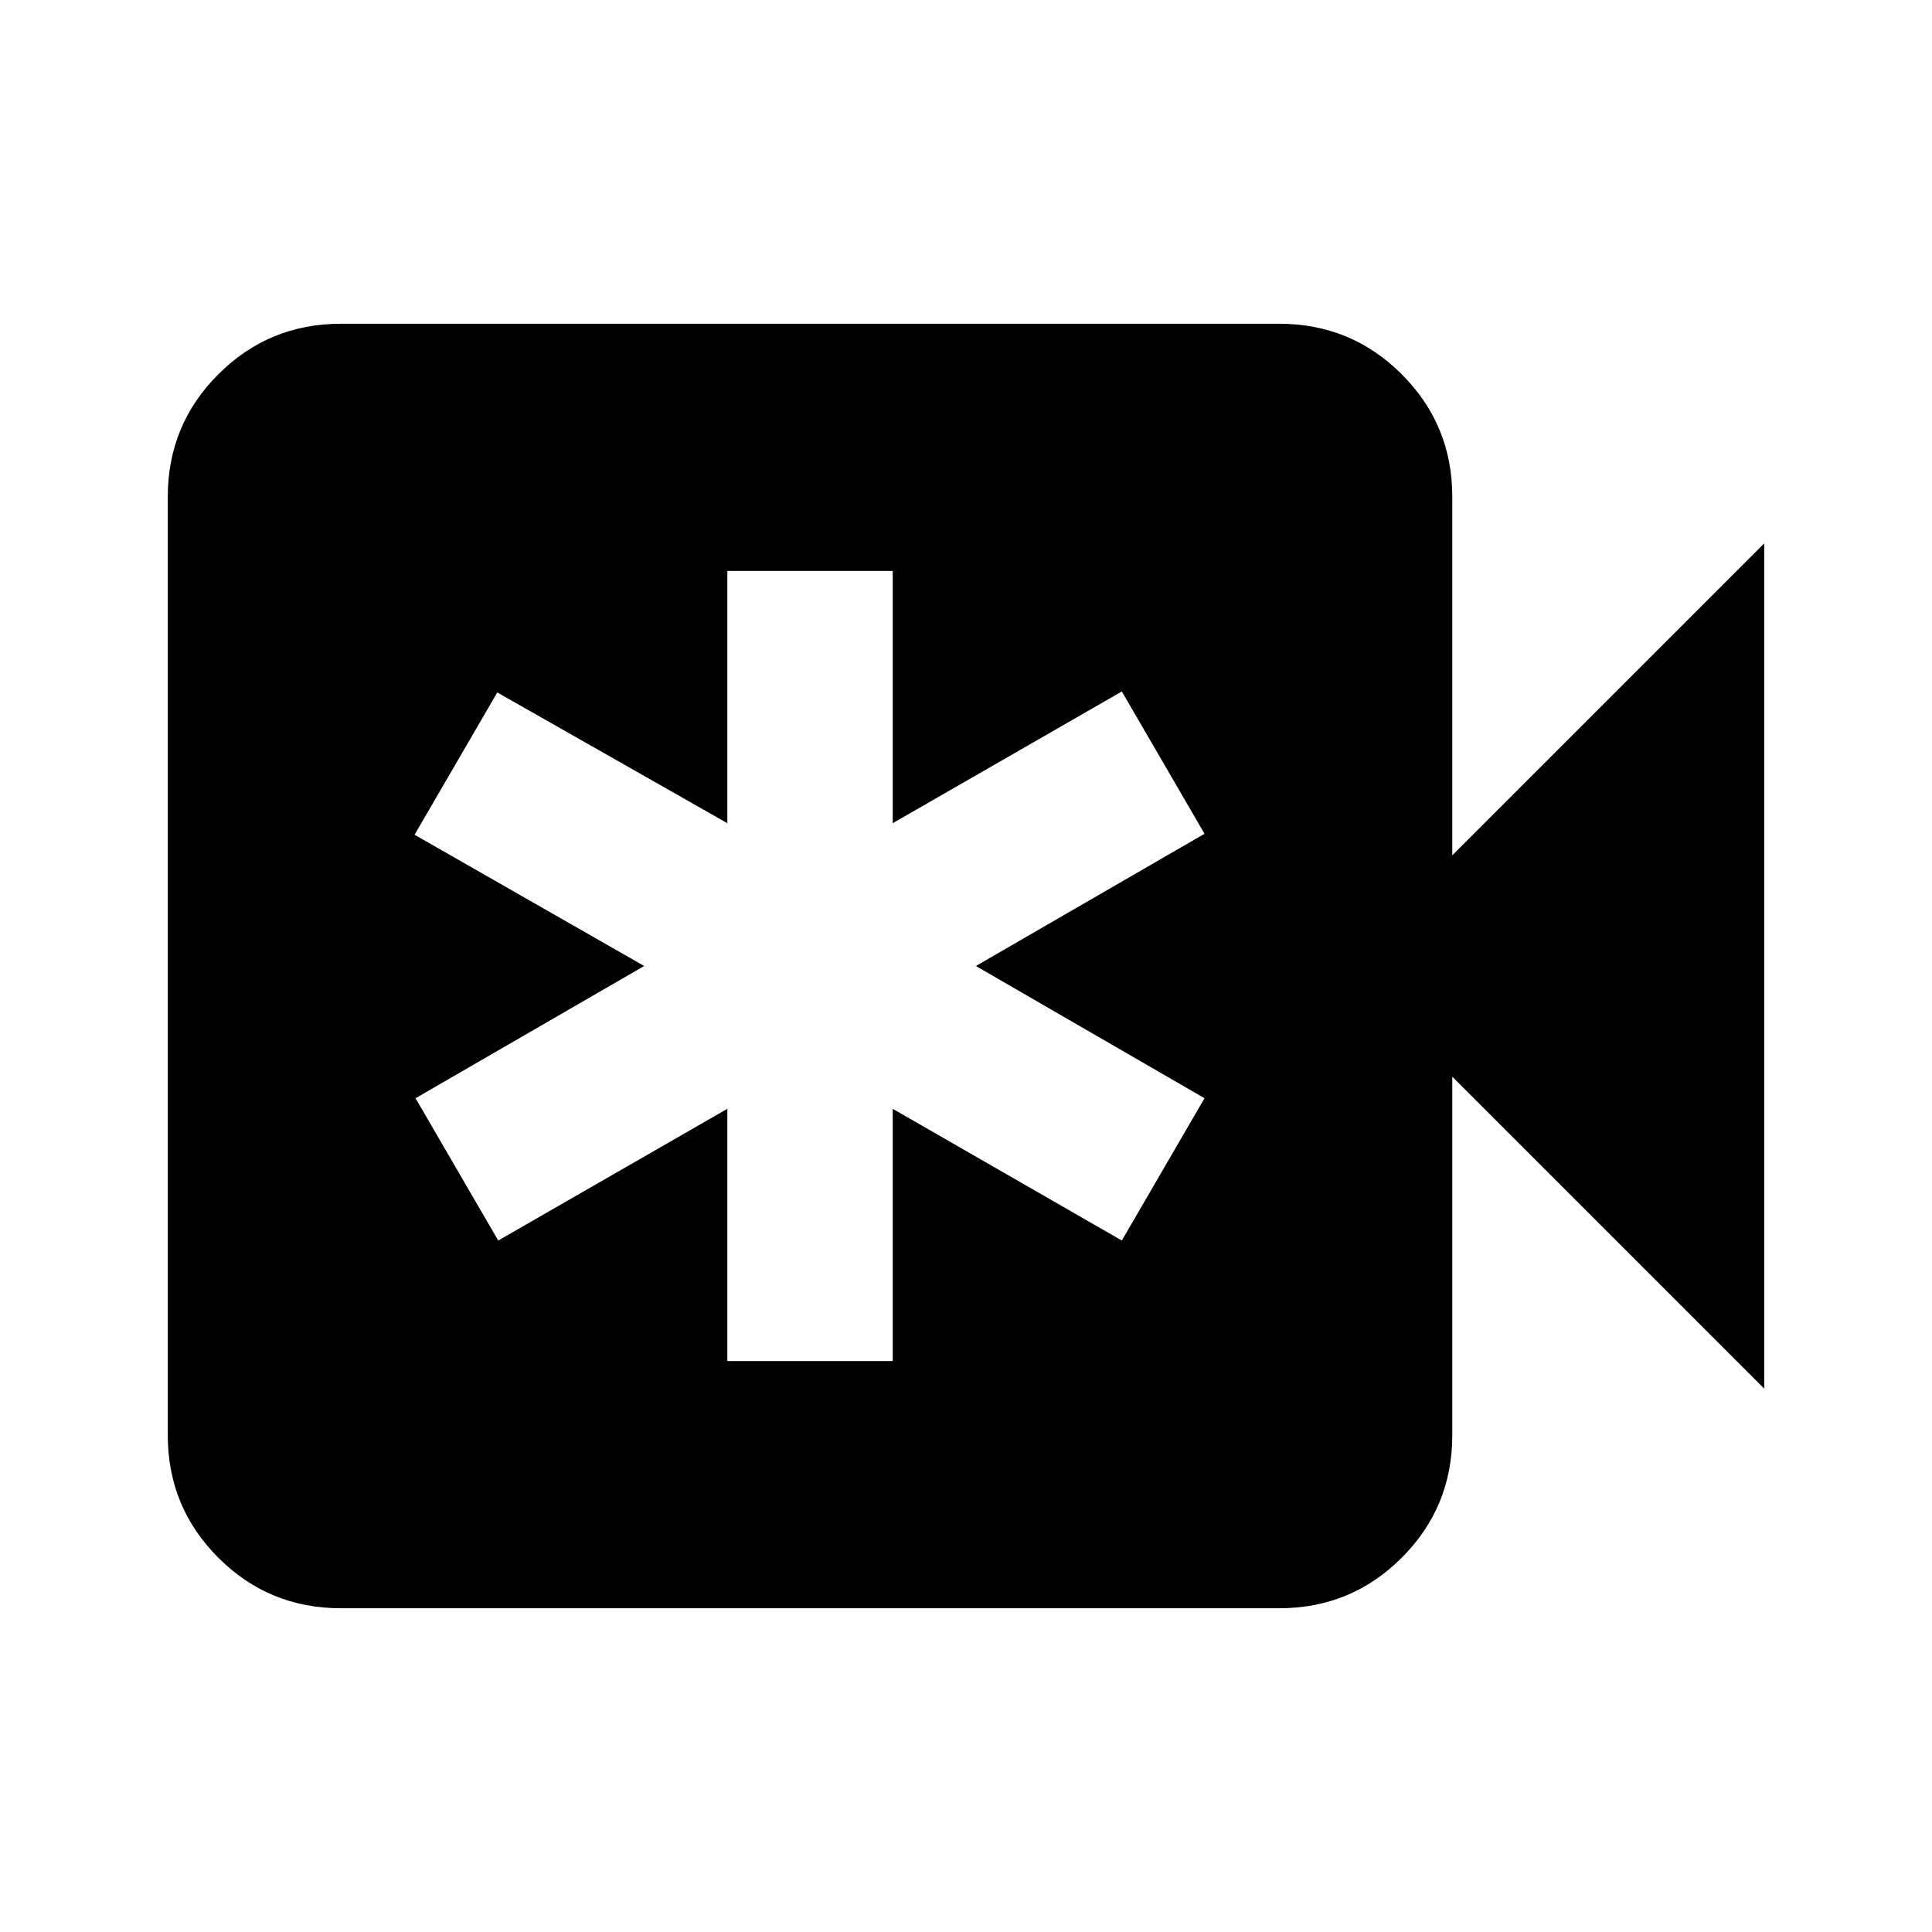 <svg xmlns="http://www.w3.org/2000/svg" height="24" viewBox="0 -960 960 960" width="24"><path d="M361.41-283.7h82.18v-125.34l113.84 65.45 41.09-70.71L484.91-480l113.61-65.7-41.09-70.71-113.84 65.45V-676.3h-82.18v125.34l-114.32-64.97L206-545.22 320.09-480l-113.61 65.7 41.09 70.71 113.84-65.45v125.34ZM169.37-160.87q-35.78 0-60.89-25.11t-25.11-60.89v-466.26q0-35.78 25.11-60.89t60.89-25.11h466.26q35.78 0 60.89 25.11t25.11 60.89V-535l155-155v420l-155-155v178.13q0 35.78-25.11 60.89t-60.89 25.11H169.37Z"/></svg>